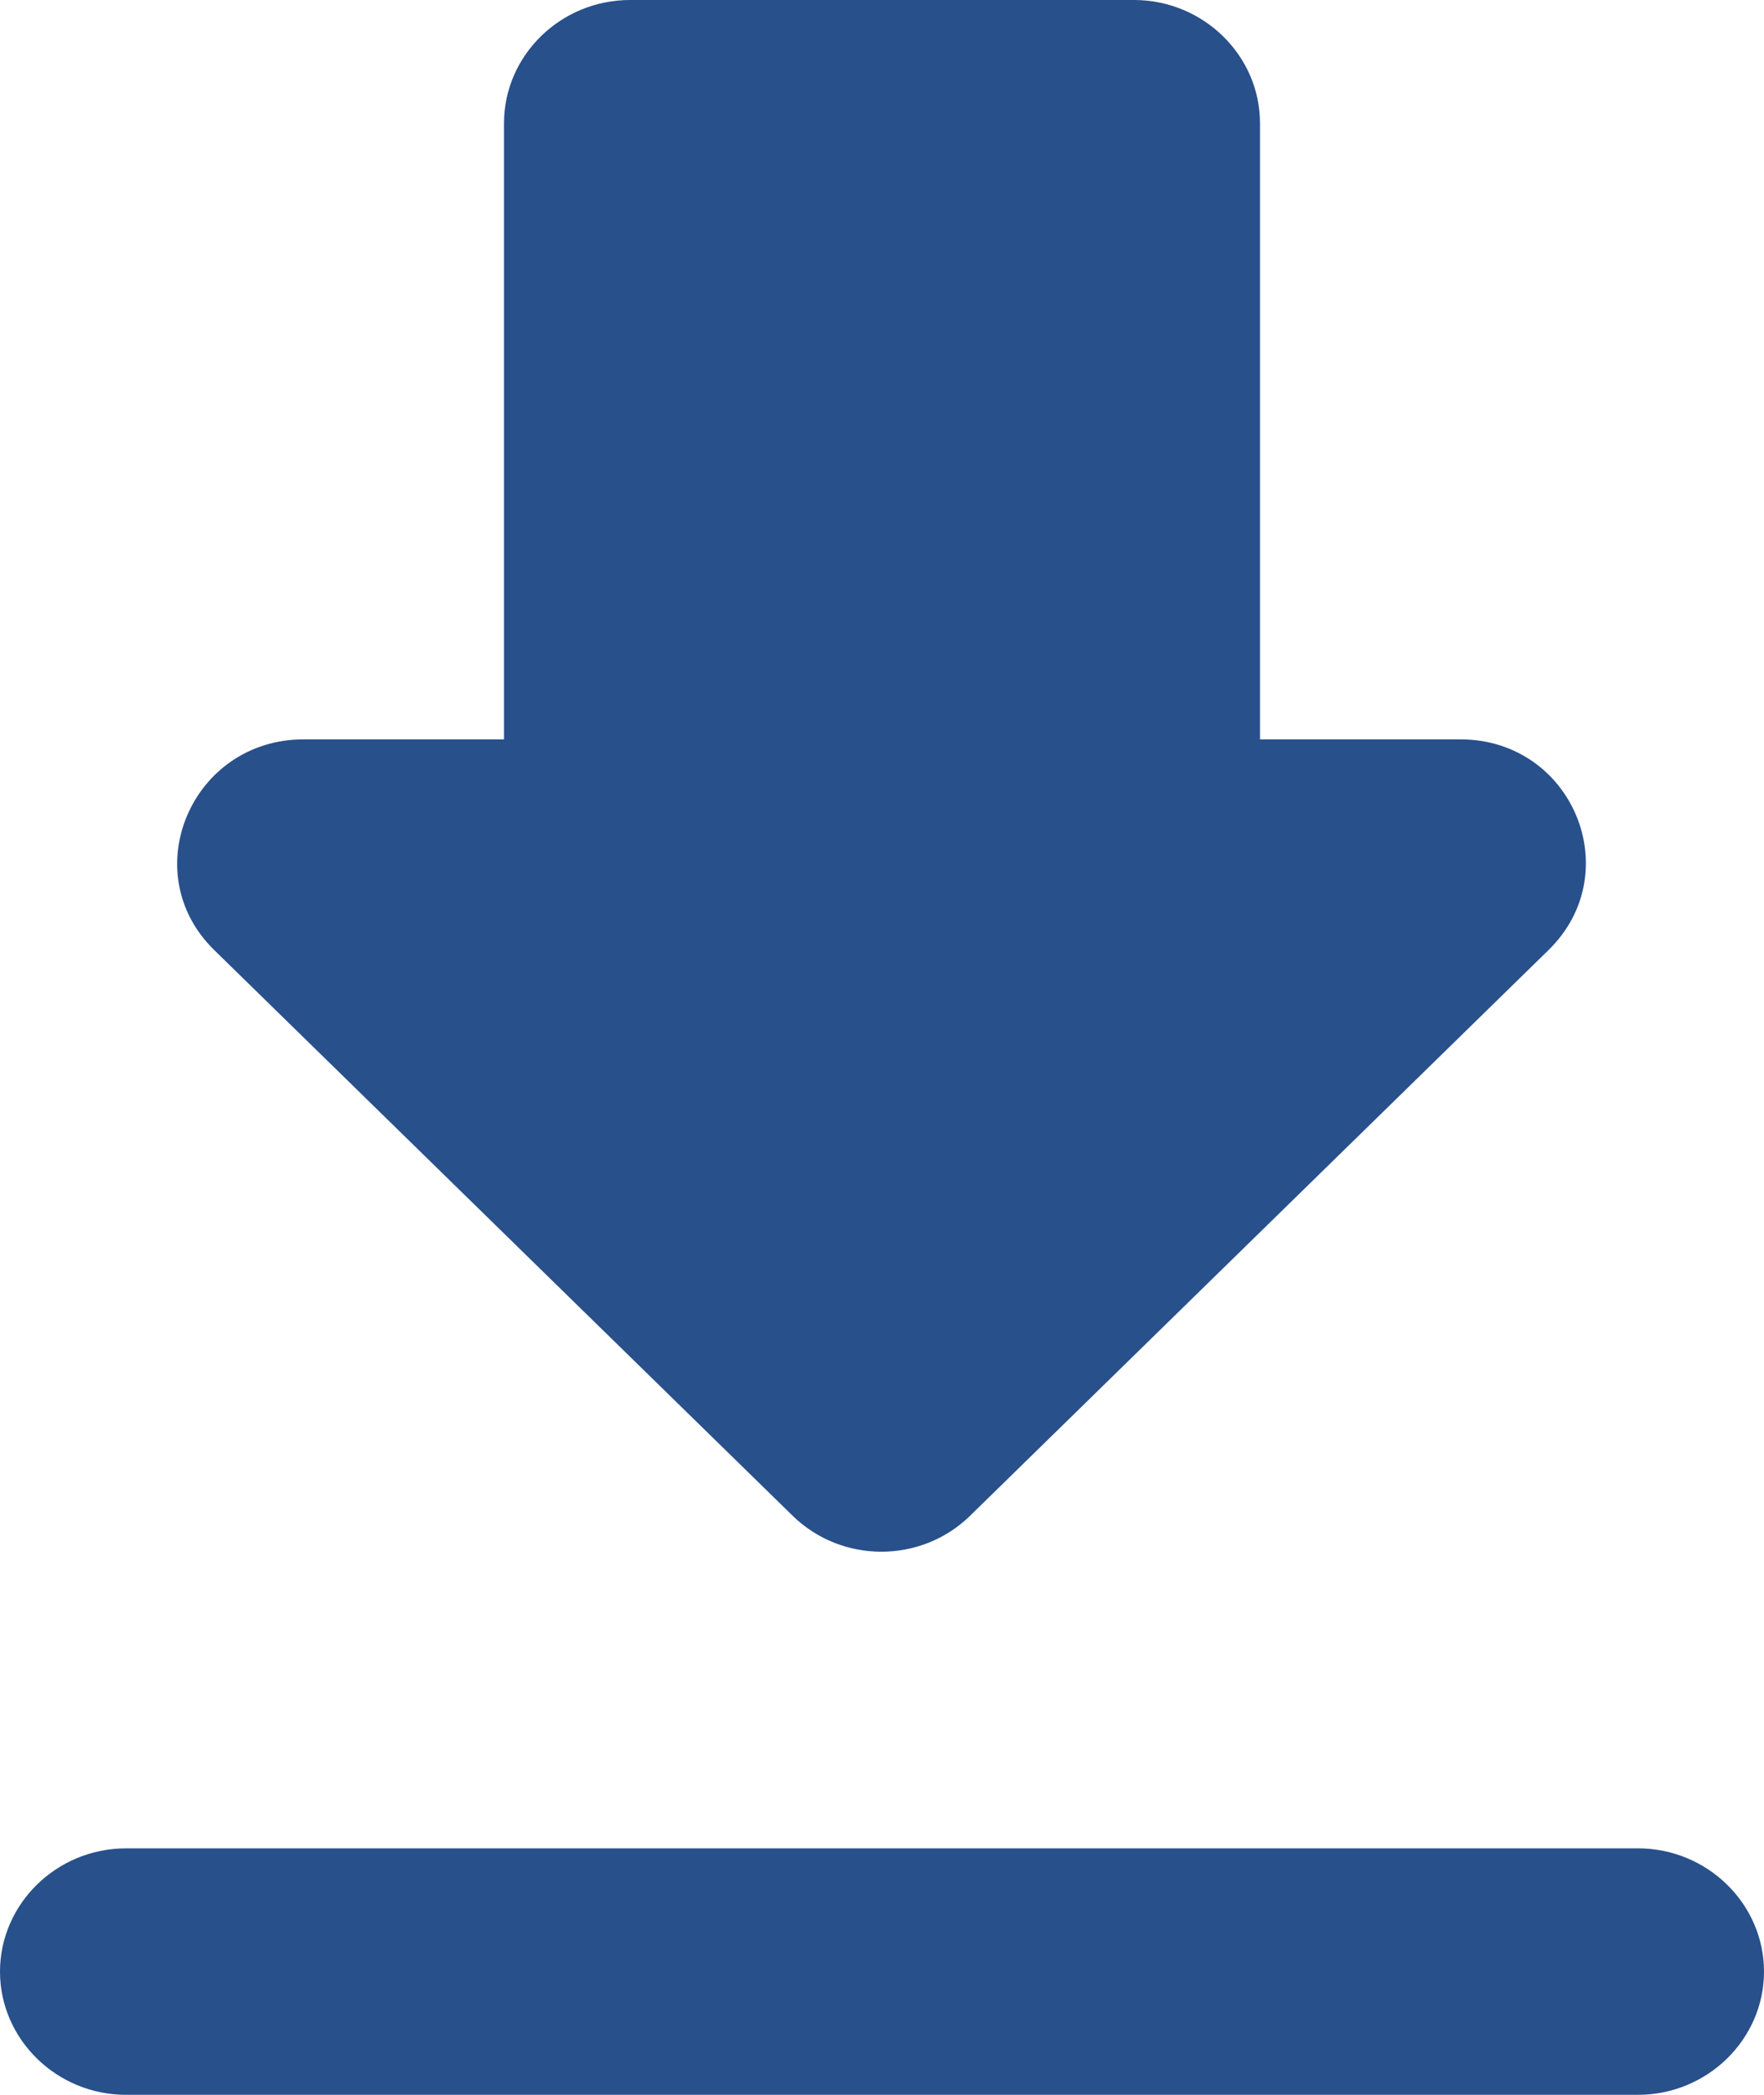 <svg width="32" height="38" viewBox="0 0 32 38" fill="none" xmlns="http://www.w3.org/2000/svg">
<path id="Vector" d="M26.491 13.412H22.857V2.235C22.857 1.006 21.829 0 20.571 0H11.429C10.171 0 9.143 1.006 9.143 2.235V13.412H5.509C3.474 13.412 2.446 15.826 3.886 17.234L14.377 27.494C15.269 28.366 16.709 28.366 17.6 27.494L28.091 17.234C29.531 15.826 28.526 13.412 26.491 13.412ZM0 35.765C0 36.994 1.029 38 2.286 38H29.714C30.971 38 32 36.994 32 35.765C32 34.535 30.971 33.529 29.714 33.529H2.286C1.029 33.529 0 34.535 0 35.765Z" fill="#28508B"/>
</svg>
